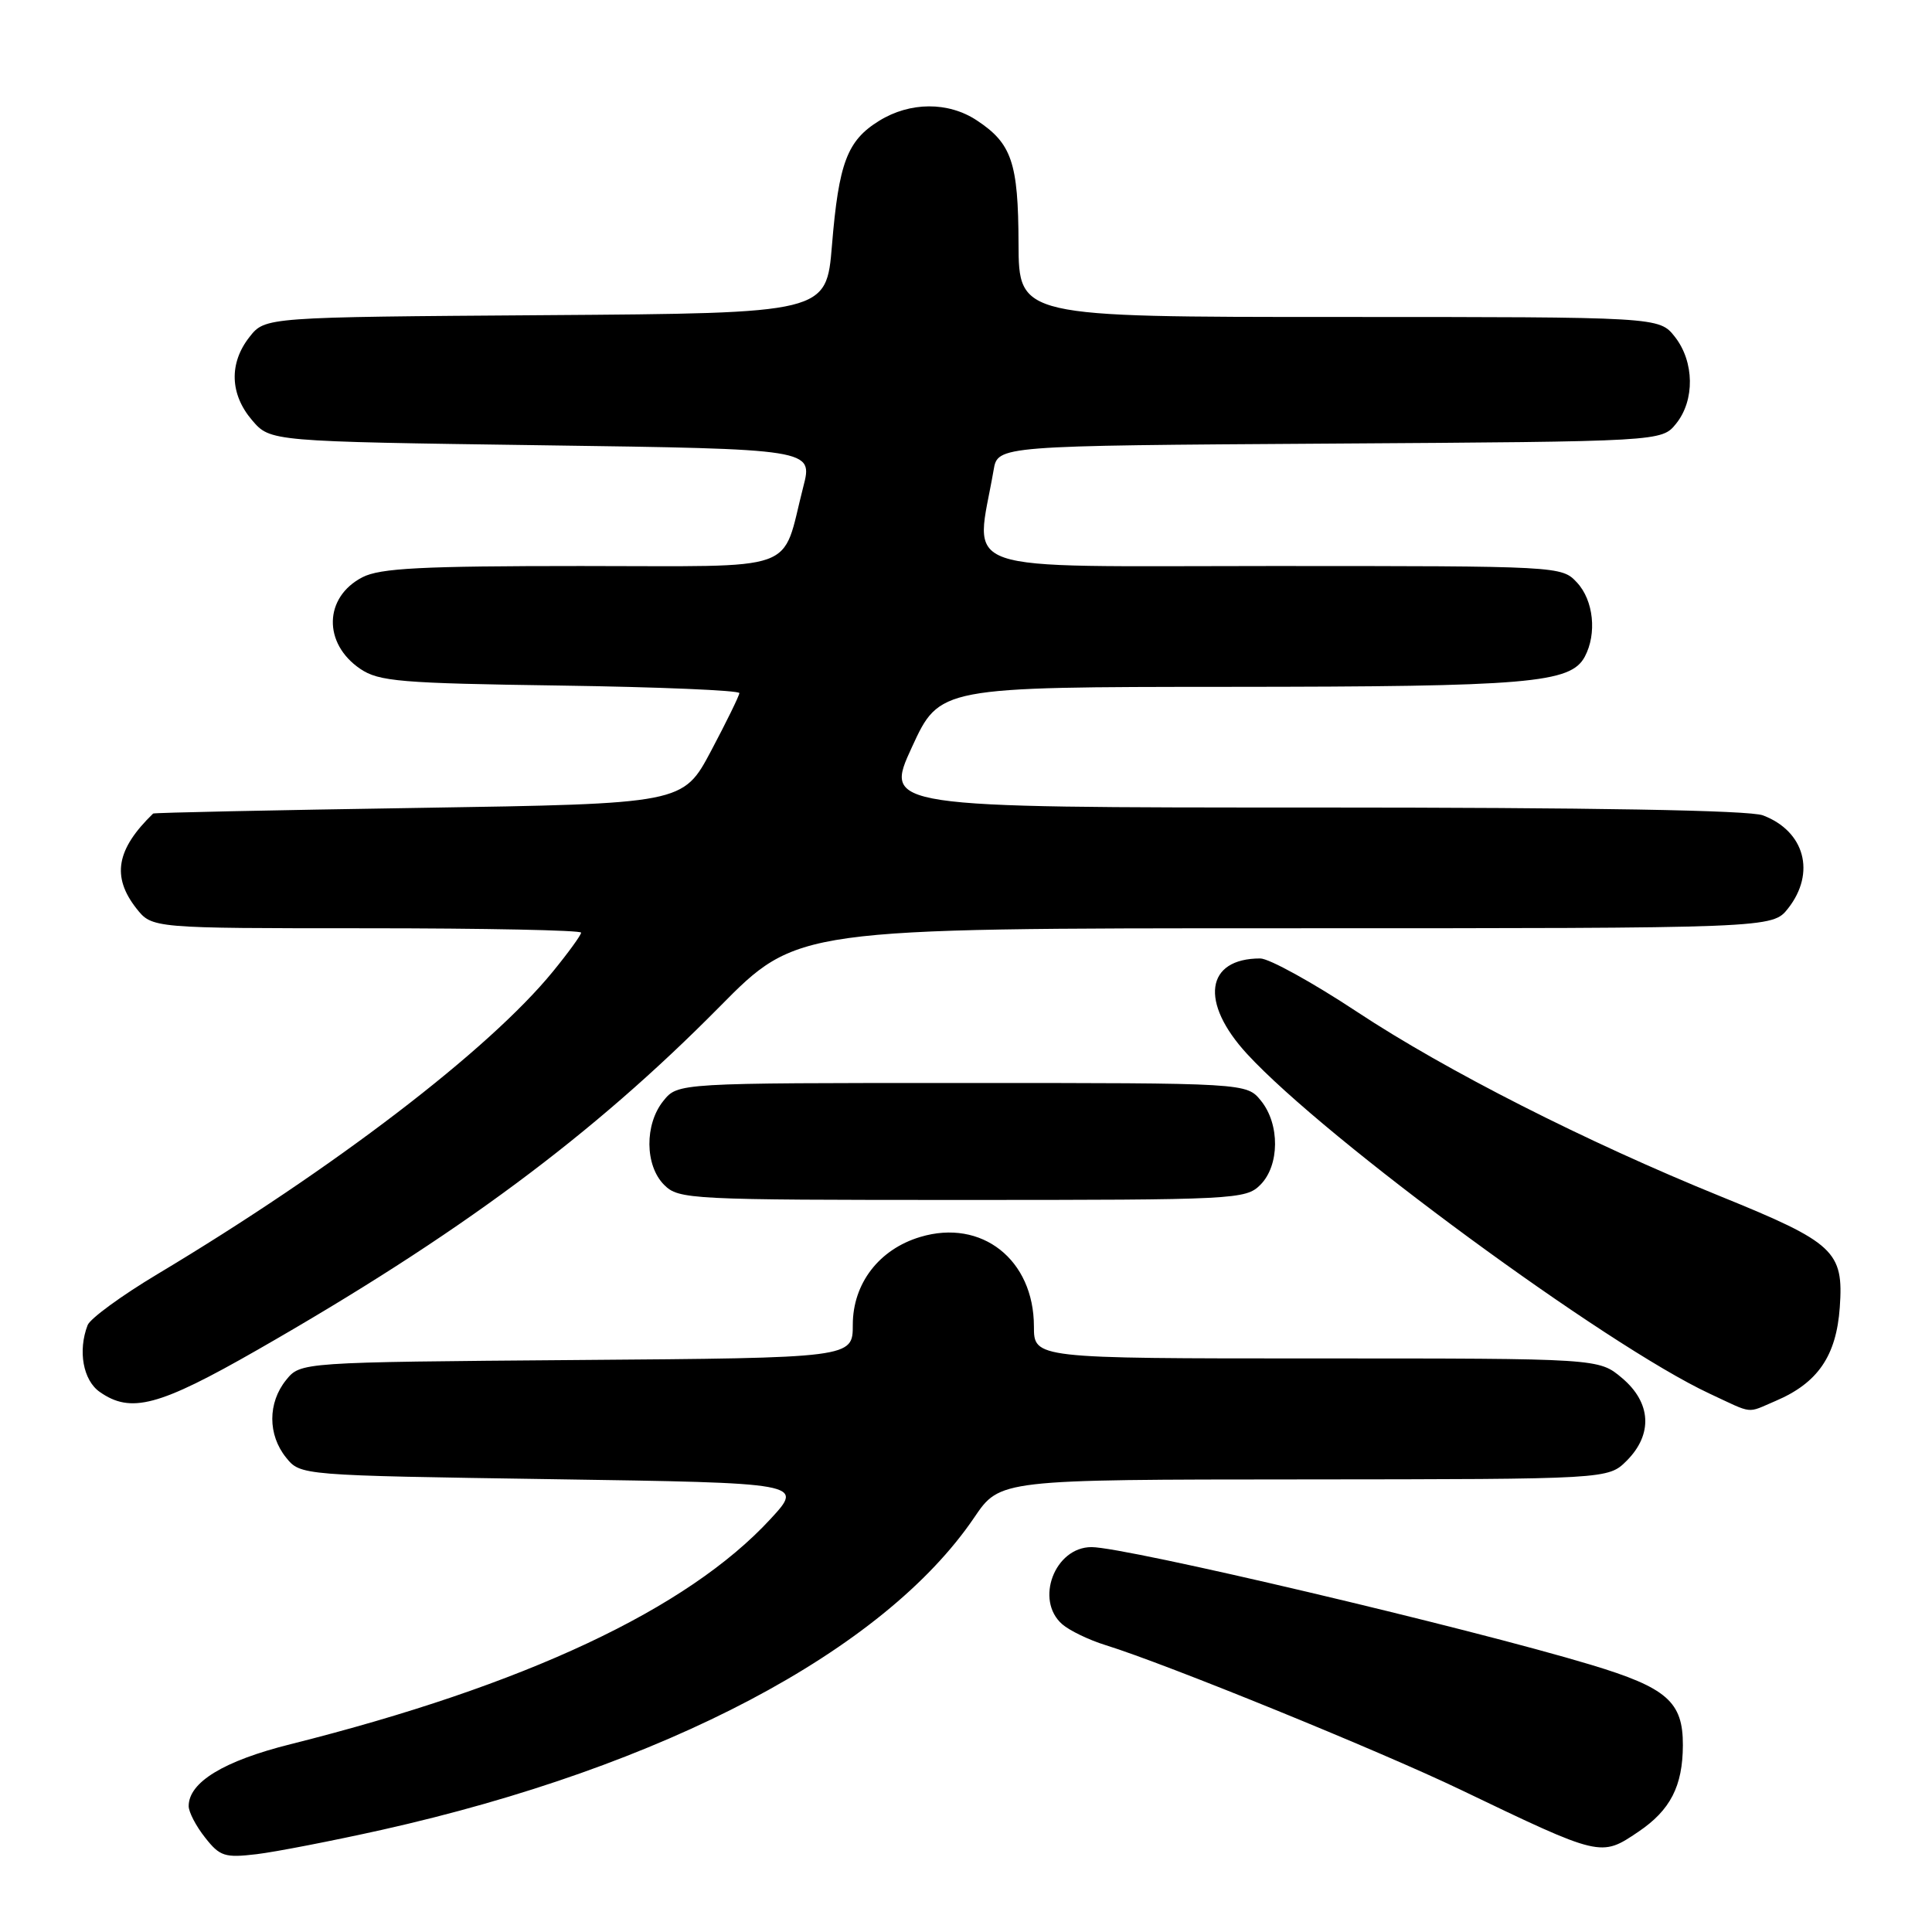 <?xml version="1.0" encoding="UTF-8" standalone="no"?>
<!DOCTYPE svg PUBLIC "-//W3C//DTD SVG 1.1//EN" "http://www.w3.org/Graphics/SVG/1.1/DTD/svg11.dtd" >
<svg xmlns="http://www.w3.org/2000/svg" xmlns:xlink="http://www.w3.org/1999/xlink" version="1.1" viewBox="0 0 256 256">
 <g >
 <path fill="currentColor"
d=" M 50.58 242.47 C 87.97 234.10 117.10 218.75 129.09 201.08 C 132.50 196.05 132.50 196.05 172.80 196.03 C 213.09 196.00 213.09 196.00 215.55 193.55 C 219.04 190.05 218.80 185.85 214.92 182.59 C 211.85 180.00 211.85 180.00 174.42 180.00 C 137.00 180.00 137.00 180.00 137.00 175.75 C 136.99 166.91 130.08 161.46 121.95 163.90 C 116.48 165.53 113.00 170.07 113.00 175.54 C 113.00 179.93 113.00 179.93 76.41 180.21 C 39.82 180.50 39.82 180.50 37.91 182.86 C 35.47 185.88 35.47 190.12 37.91 193.14 C 39.82 195.50 39.82 195.50 73.16 196.00 C 106.50 196.50 106.50 196.50 102.10 201.27 C 91.09 213.22 69.56 223.32 38.48 231.12 C 29.64 233.33 25.00 236.16 25.00 239.32 C 25.00 240.10 25.97 241.97 27.17 243.48 C 29.13 245.98 29.78 246.19 34.00 245.69 C 36.56 245.38 44.02 243.93 50.58 242.47 Z  M 217.09 242.72 C 221.33 239.86 222.97 236.68 222.99 231.25 C 223.01 225.49 220.88 223.63 210.80 220.59 C 194.46 215.67 149.19 205.00 144.63 205.00 C 139.76 205.00 137.09 212.02 140.75 215.22 C 141.71 216.06 144.30 217.31 146.50 217.99 C 154.54 220.48 182.79 231.99 193.50 237.13 C 212.17 246.09 212.11 246.08 217.09 242.72 Z  M 235.28 185.63 C 240.87 183.25 243.32 179.67 243.78 173.24 C 244.31 165.80 243.09 164.66 228.00 158.53 C 210.21 151.31 191.56 141.84 179.81 134.07 C 173.92 130.18 168.16 127.00 166.99 127.00 C 159.74 127.00 158.94 132.81 165.25 139.66 C 175.68 150.99 212.79 178.24 226.50 184.65 C 232.44 187.42 231.36 187.30 235.28 185.63 Z  M 34.07 178.89 C 60.71 163.65 78.52 150.43 95.34 133.41 C 105.62 123.00 105.62 123.00 170.24 123.00 C 234.85 123.00 234.85 123.00 236.93 120.37 C 240.63 115.66 239.14 110.14 233.60 108.04 C 231.83 107.36 210.93 107.00 174.01 107.00 C 117.15 107.00 117.15 107.00 120.83 99.01 C 124.50 91.03 124.50 91.03 163.00 91.01 C 202.64 90.99 208.11 90.52 209.99 87.02 C 211.62 83.97 211.16 79.55 208.96 77.19 C 206.93 75.01 206.74 75.00 168.35 75.00 C 125.61 75.00 129.25 76.26 131.66 62.28 C 132.21 59.06 132.21 59.06 176.19 58.78 C 220.18 58.50 220.18 58.50 222.09 56.14 C 224.59 53.05 224.52 47.93 221.93 44.63 C 219.85 42.00 219.85 42.00 177.43 42.00 C 135.00 42.00 135.00 42.00 134.96 32.25 C 134.93 21.55 134.06 19.00 129.43 15.95 C 125.65 13.45 120.58 13.48 116.49 16.01 C 112.26 18.62 111.14 21.57 110.24 32.50 C 109.50 41.50 109.50 41.50 72.31 41.76 C 35.13 42.02 35.13 42.02 33.06 44.65 C 30.32 48.13 30.46 52.25 33.41 55.69 C 35.82 58.50 35.82 58.50 71.78 59.00 C 107.73 59.50 107.73 59.50 106.44 64.50 C 103.46 76.08 106.48 75.00 76.98 75.00 C 55.84 75.00 50.36 75.28 48.02 76.49 C 42.92 79.13 42.77 85.26 47.74 88.63 C 50.21 90.30 53.03 90.54 74.25 90.84 C 87.31 91.03 97.99 91.48 97.97 91.84 C 97.95 92.20 96.26 95.65 94.22 99.50 C 90.50 106.50 90.50 106.50 55.50 107.05 C 36.25 107.35 20.41 107.68 20.29 107.80 C 15.41 112.53 14.77 116.16 18.07 120.37 C 20.15 123.00 20.15 123.00 48.57 123.00 C 64.21 123.00 77.00 123.26 77.00 123.58 C 77.00 123.90 75.31 126.23 73.25 128.75 C 64.78 139.12 44.26 154.82 20.86 168.83 C 16.10 171.68 11.94 174.72 11.61 175.59 C 10.30 178.99 11.01 182.90 13.22 184.44 C 17.34 187.33 21.05 186.34 34.07 178.89 Z  M 167.00 157.00 C 169.56 154.44 169.61 148.97 167.09 145.86 C 165.18 143.50 165.18 143.50 127.50 143.50 C 89.82 143.50 89.82 143.50 87.91 145.86 C 85.39 148.97 85.44 154.44 88.00 157.00 C 89.93 158.93 91.33 159.00 127.50 159.00 C 163.67 159.00 165.07 158.93 167.00 157.00 Z "/>
</g>
</svg>